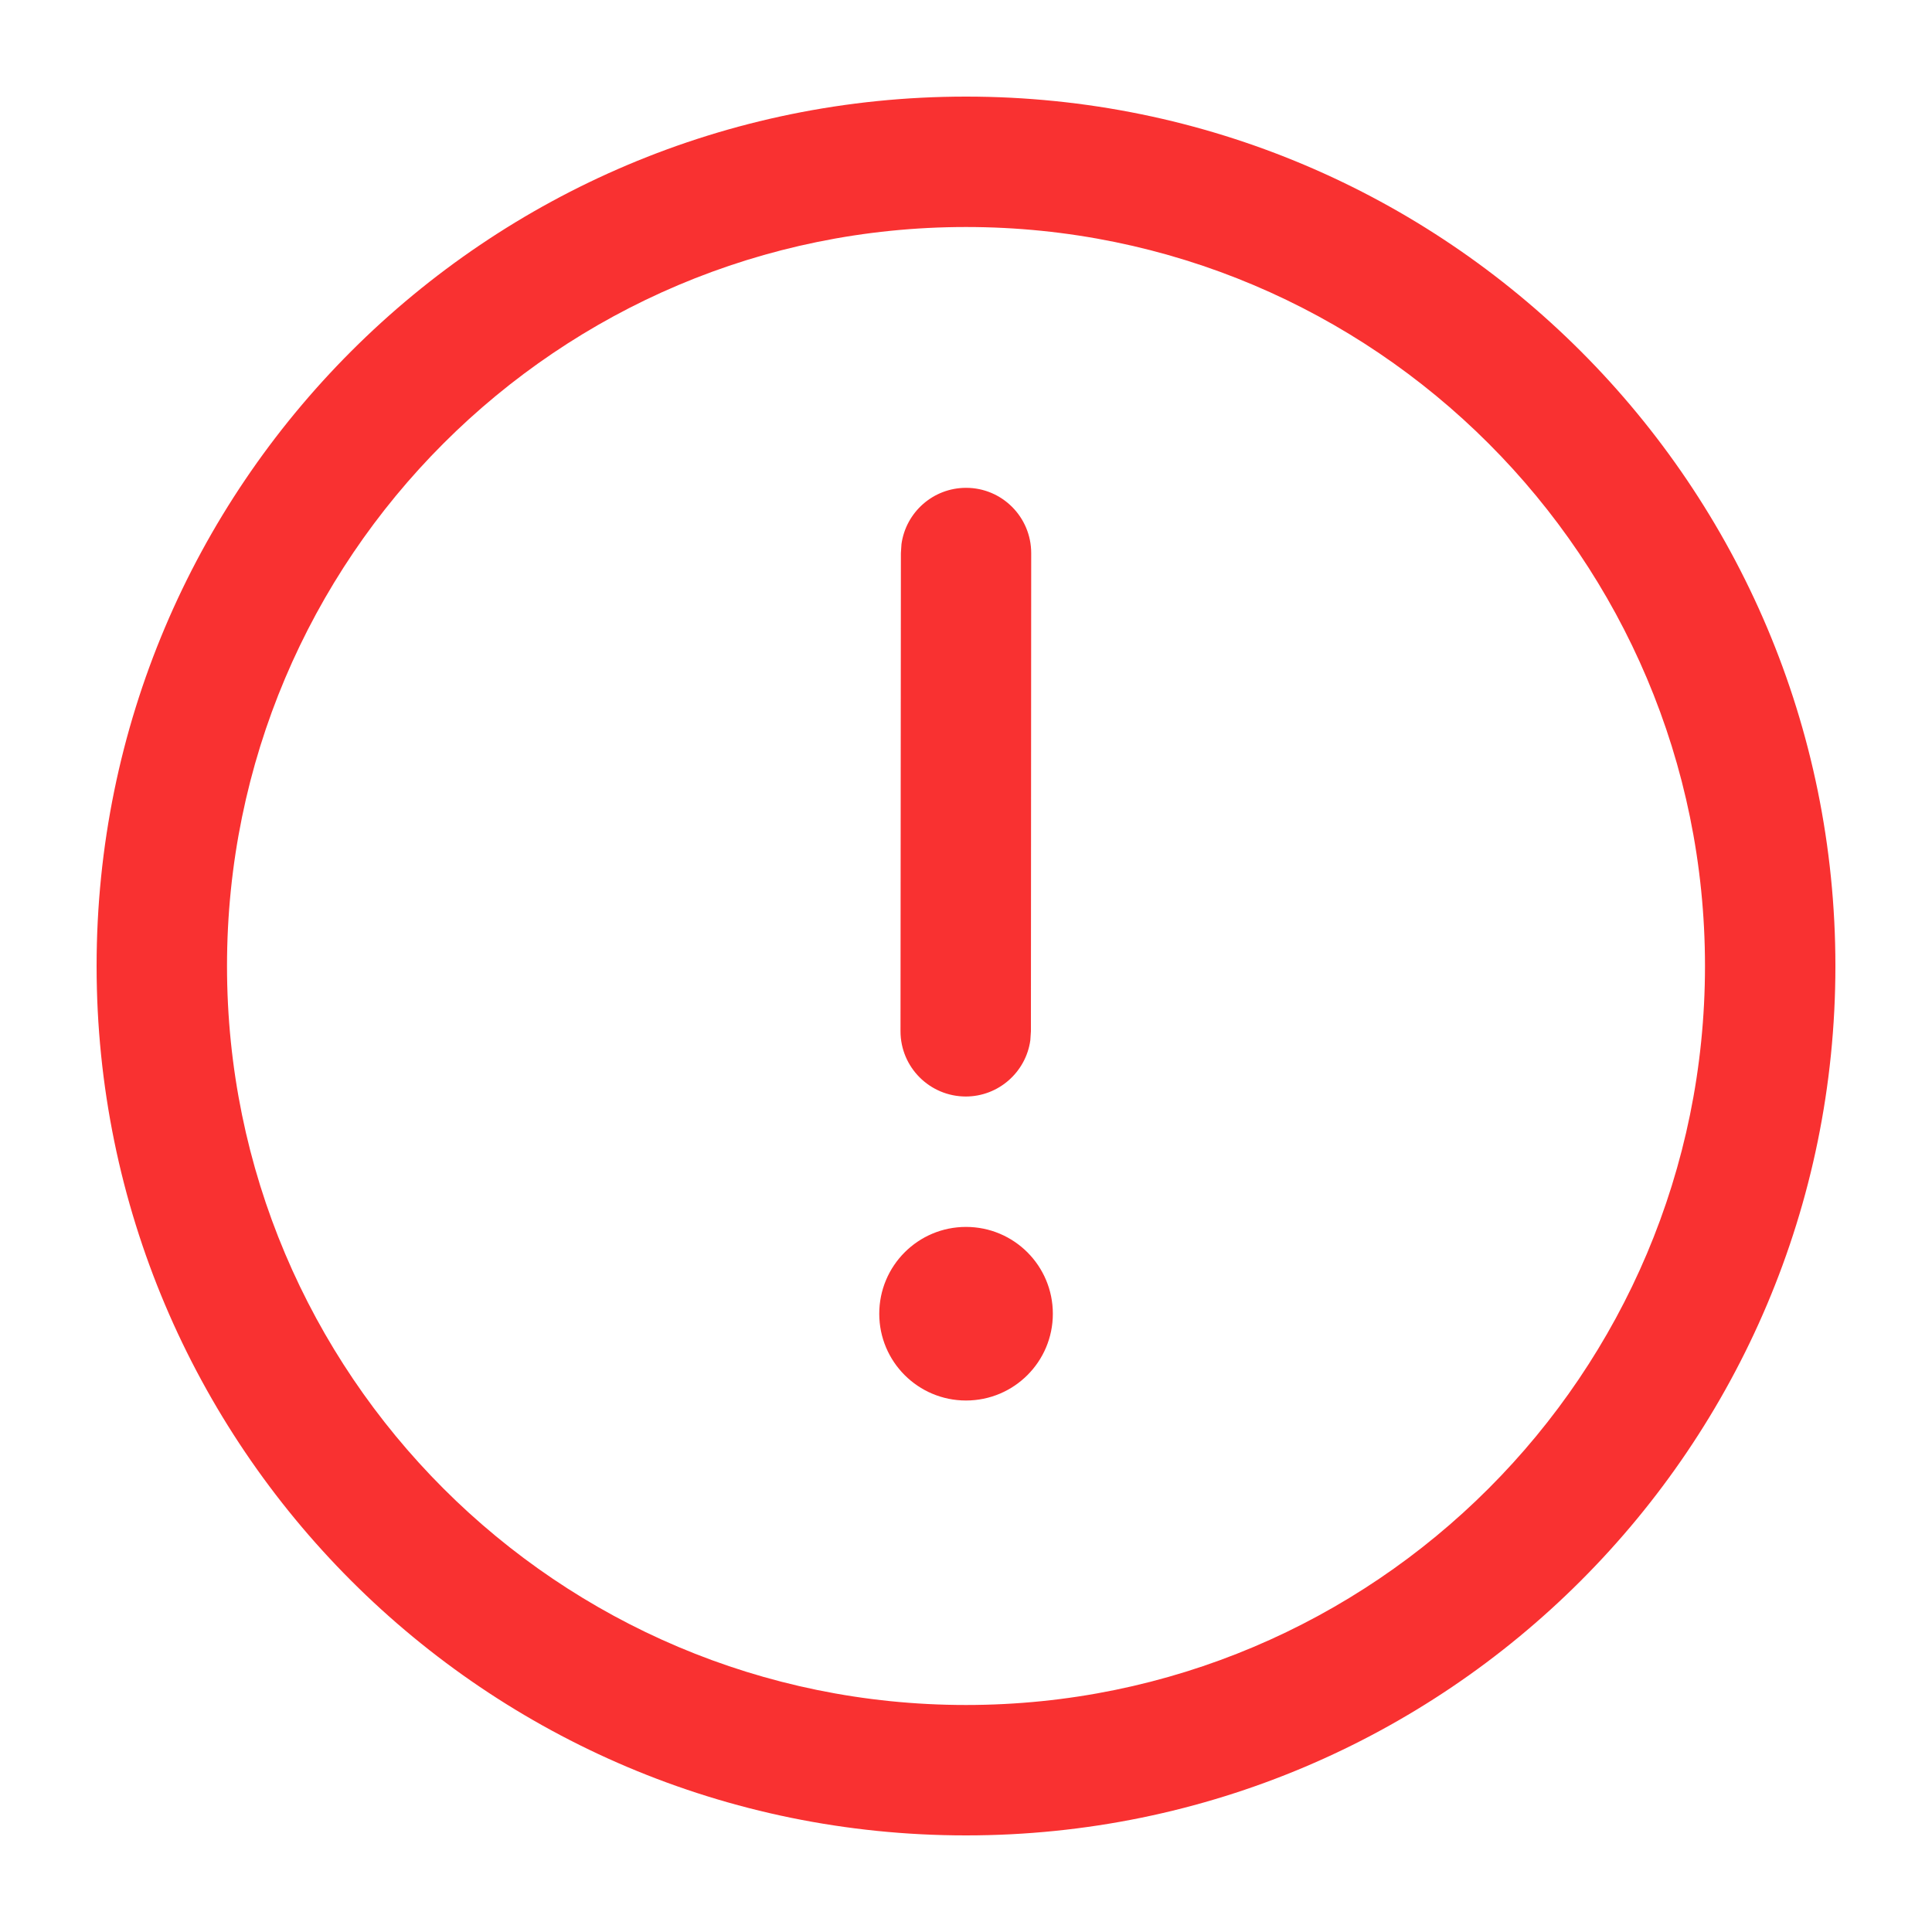 <svg width="20" height="20" viewBox="0 0 20 20" fill="none" xmlns="http://www.w3.org/2000/svg">
<path d="M10 19C14.971 19 19 14.971 19 10C19 5.029 14.971 1 10 1C5.029 1 1 5.029 1 10C1 14.971 5.029 19 10 19ZM10 17.65C5.775 17.65 2.35 14.225 2.35 10C2.35 5.775 5.775 2.35 10 2.35C14.225 2.35 17.65 5.775 17.65 10C17.65 14.225 14.225 17.65 10 17.65ZM9.997 11.351C10.338 11.351 10.621 11.097 10.666 10.768L10.672 10.676L10.675 5.726C10.675 5.353 10.374 5.05 10.001 5.05C9.659 5.05 9.377 5.304 9.332 5.633L9.326 5.725L9.322 10.675C9.322 11.048 9.624 11.35 9.997 11.351ZM10 14.498C10.497 14.498 10.899 14.096 10.899 13.6C10.899 13.103 10.497 12.701 10 12.701C9.504 12.701 9.102 13.103 9.102 13.6C9.102 14.096 9.504 14.498 10 14.498Z" fill="#F93131"/>
</svg>

